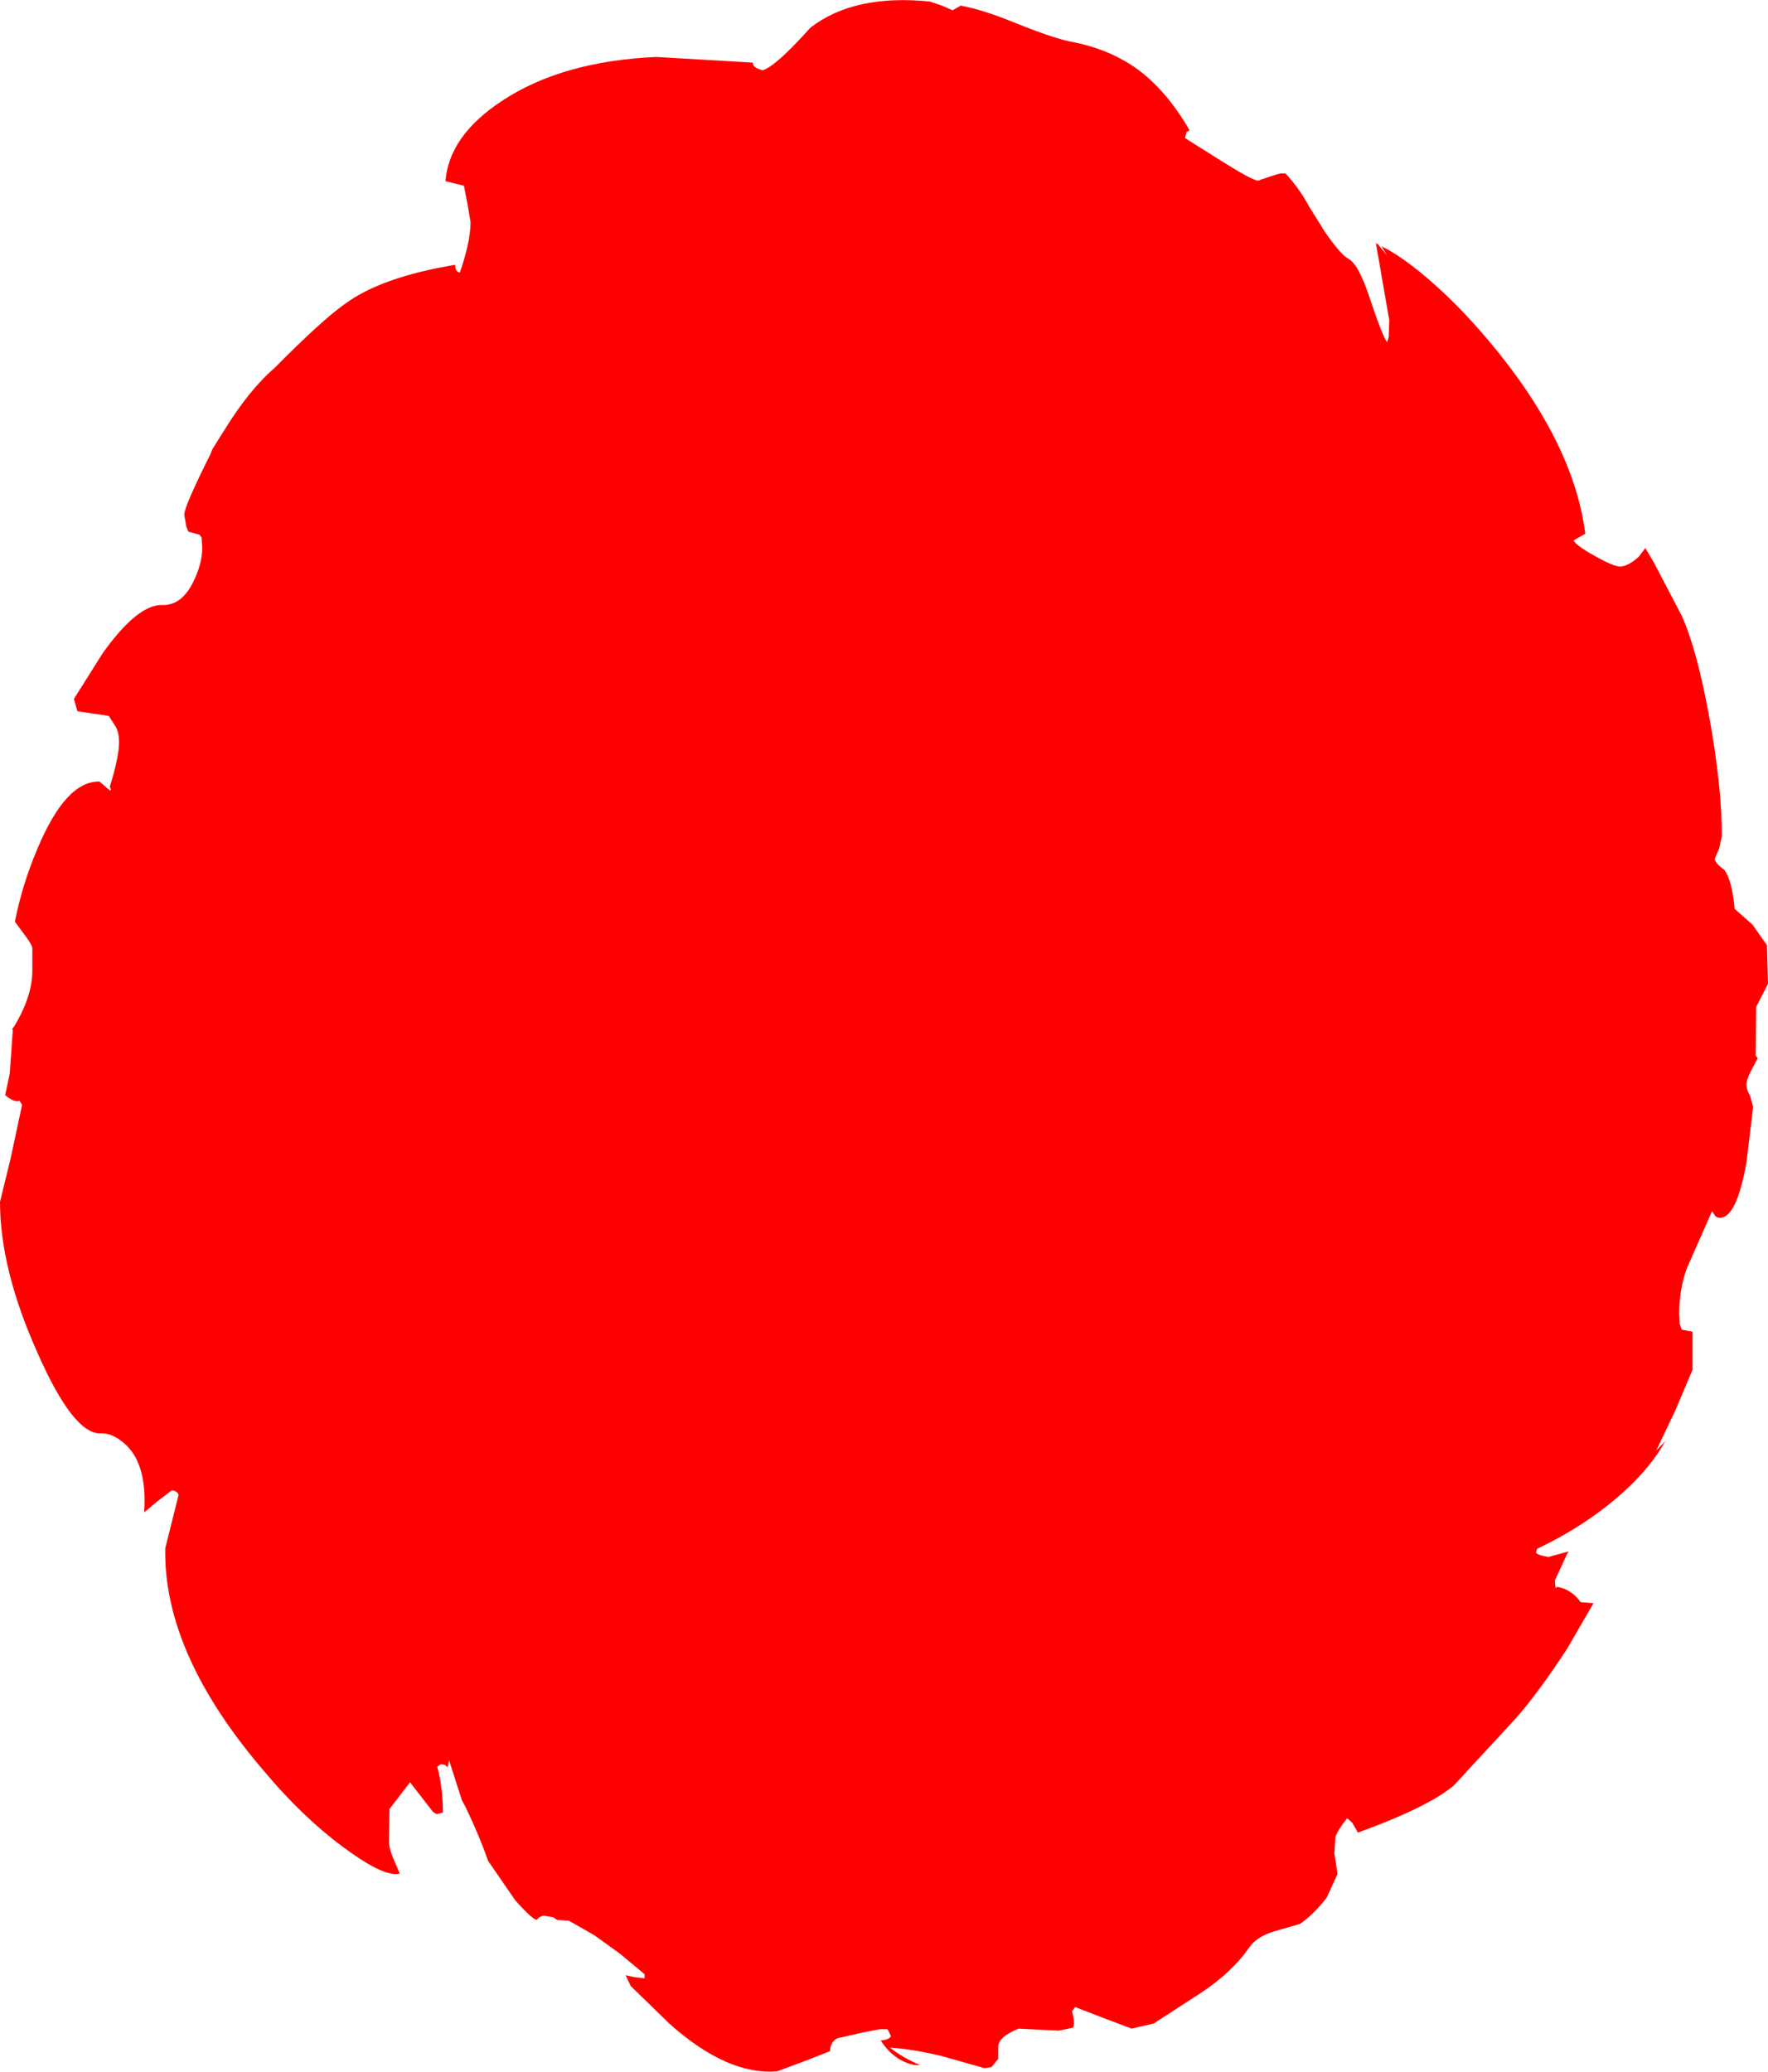 <?xml version="1.0" encoding="UTF-8" standalone="no"?>
<svg xmlns:ffdec="https://www.free-decompiler.com/flash" xmlns:xlink="http://www.w3.org/1999/xlink" ffdec:objectType="shape" height="201.85px" width="172.25px" xmlns="http://www.w3.org/2000/svg">
  <g transform="matrix(1.0, 0.0, 0.0, 1.0, 70.85, 100.9)">
    <path d="M21.95 -99.9 L22.75 -100.35 Q24.95 -99.95 28.1 -98.65 32.1 -97.05 33.7 -96.8 37.0 -96.15 39.55 -94.45 42.65 -92.35 45.05 -88.2 L44.75 -88.05 44.6 -87.45 47.85 -85.4 Q51.1 -83.35 51.7 -83.3 L53.5 -83.9 53.9 -84.0 54.4 -84.0 Q55.8 -82.45 56.65 -80.85 L58.2 -78.35 Q59.8 -76.05 60.5 -75.7 61.5 -75.2 62.6 -71.85 63.85 -68.1 64.3 -67.55 L64.45 -68.1 64.5 -69.7 63.2 -77.2 63.4 -77.1 64.3 -76.0 63.75 -76.9 Q65.25 -76.2 67.55 -74.35 70.9 -71.6 74.15 -67.75 82.45 -57.9 83.6 -48.9 L82.45 -48.25 Q82.7 -47.75 84.5 -46.75 86.25 -45.75 86.95 -45.7 87.75 -45.7 88.8 -46.65 L89.45 -47.5 90.25 -46.15 93.0 -40.9 Q94.5 -37.55 95.7 -30.9 96.9 -24.3 96.9 -19.45 L96.65 -18.25 96.2 -17.2 Q96.3 -16.75 97.15 -16.15 97.9 -15.1 98.15 -12.35 L99.9 -10.8 101.3 -8.8 101.4 -5.05 100.25 -2.8 100.2 1.95 100.4 2.2 100.0 2.95 Q99.3 4.2 99.3 4.75 99.3 5.3 99.65 5.85 L99.95 6.95 99.3 12.35 Q98.35 17.7 96.75 17.75 96.3 17.75 96.15 17.4 L95.95 17.1 93.5 22.65 Q92.75 24.7 92.75 27.1 L92.8 28.1 93.0 28.65 94.05 28.85 94.05 32.55 92.4 36.45 90.5 40.45 91.4 39.5 Q90.05 41.95 87.5 44.3 83.85 47.65 78.9 50.0 L78.8 50.35 Q78.85 50.6 80.0 50.8 L82.0 50.25 81.85 50.45 80.65 53.05 Q80.65 54.1 80.85 53.7 82.25 53.95 83.15 55.2 L84.4 55.3 81.85 59.7 Q79.05 64.0 76.8 66.55 L70.75 73.1 Q68.2 75.2 61.45 77.65 L60.9 76.7 60.4 76.25 Q59.45 77.45 59.25 78.1 L59.15 79.7 59.4 81.25 59.45 81.7 58.4 84.0 Q57.1 85.65 55.8 86.55 L53.55 87.2 Q51.65 87.7 50.85 88.85 49.2 91.25 46.1 93.3 L41.55 96.25 39.4 96.75 36.35 95.6 33.9 94.65 33.6 95.05 Q33.9 96.25 33.7 96.65 L32.3 96.95 28.4 96.75 Q26.4 97.55 26.4 98.55 L26.4 99.7 25.75 100.5 25.05 100.6 21.0 99.45 Q18.15 98.75 15.85 98.6 17.2 99.65 18.8 100.3 L18.25 100.3 Q16.25 99.9 14.95 97.9 15.75 97.85 15.95 97.5 L15.75 97.05 15.6 96.8 14.9 96.8 13.1 97.15 11.15 97.6 Q10.1 97.7 10.0 98.95 L7.85 99.8 4.9 100.9 Q0.05 101.35 -5.65 96.25 L-9.35 92.65 -9.4 92.6 -9.9 91.55 -8.95 91.75 -8.05 91.85 -8.05 91.45 -10.45 89.45 -12.95 87.65 -15.4 86.25 -16.6 86.15 -16.95 85.9 -17.85 85.75 Q-18.3 85.8 -18.55 86.15 -18.95 86.15 -20.65 84.25 L-23.3 80.4 Q-24.15 77.95 -25.5 75.15 L-25.85 74.5 -27.1 70.6 -27.25 71.3 Q-27.5 70.95 -27.95 71.0 L-28.25 71.25 Q-27.7 73.25 -27.7 75.7 L-28.3 75.85 -28.65 75.65 -30.9 72.75 -32.9 75.35 -32.95 78.35 Q-33.0 79.1 -32.5 80.25 L-31.9 81.65 -32.25 81.7 Q-33.9 81.7 -37.5 79.0 -41.4 76.1 -45.05 71.75 -54.95 60.25 -54.75 49.95 L-53.45 44.75 Q-53.55 44.4 -54.1 44.3 L-55.55 45.4 -56.8 46.45 Q-56.5 41.95 -58.5 39.95 -59.8 38.7 -61.05 38.75 -63.7 38.85 -67.2 30.9 -70.85 22.75 -70.85 16.2 L-69.8 11.9 -68.7 6.75 -68.95 6.35 Q-69.45 6.55 -70.35 5.8 L-69.9 3.7 -69.6 -0.6 -69.7 -0.6 -69.5 -0.85 Q-67.7 -3.8 -67.7 -6.35 L-67.7 -8.55 Q-67.75 -8.9 -68.55 -9.95 L-69.4 -11.1 Q-68.7 -14.65 -67.25 -18.1 -64.45 -24.85 -61.15 -24.75 L-60.4 -24.1 Q-59.85 -23.6 -60.15 -24.25 -59.25 -27.15 -59.25 -28.6 -59.25 -29.45 -59.55 -30.05 L-60.25 -31.15 -63.3 -31.6 -63.65 -32.8 -60.85 -37.25 Q-57.4 -42.1 -54.95 -41.95 -53.15 -41.95 -52.05 -44.15 -51.15 -45.95 -51.15 -47.5 L-51.2 -48.5 -51.4 -48.8 -52.5 -49.1 -52.7 -49.6 -52.9 -50.75 Q-52.9 -51.55 -50.35 -56.65 L-50.15 -57.15 -49.05 -58.9 Q-46.6 -62.9 -44.1 -65.05 -39.55 -69.65 -37.3 -71.25 -33.75 -73.9 -26.5 -75.1 -26.5 -74.4 -26.05 -74.35 -25.05 -77.2 -25.0 -79.2 L-25.3 -81.0 -25.65 -82.8 -27.45 -83.25 Q-27.1 -87.7 -21.9 -91.1 -16.05 -94.95 -6.9 -95.35 L2.5 -94.8 Q2.45 -94.45 3.0 -94.2 L3.45 -94.05 Q4.75 -94.45 8.1 -98.2 12.35 -101.5 19.75 -100.75 L21.05 -100.3 21.95 -99.9" fill="#ff0000" fill-rule="evenodd" stroke="none"/>
  </g>
</svg>
